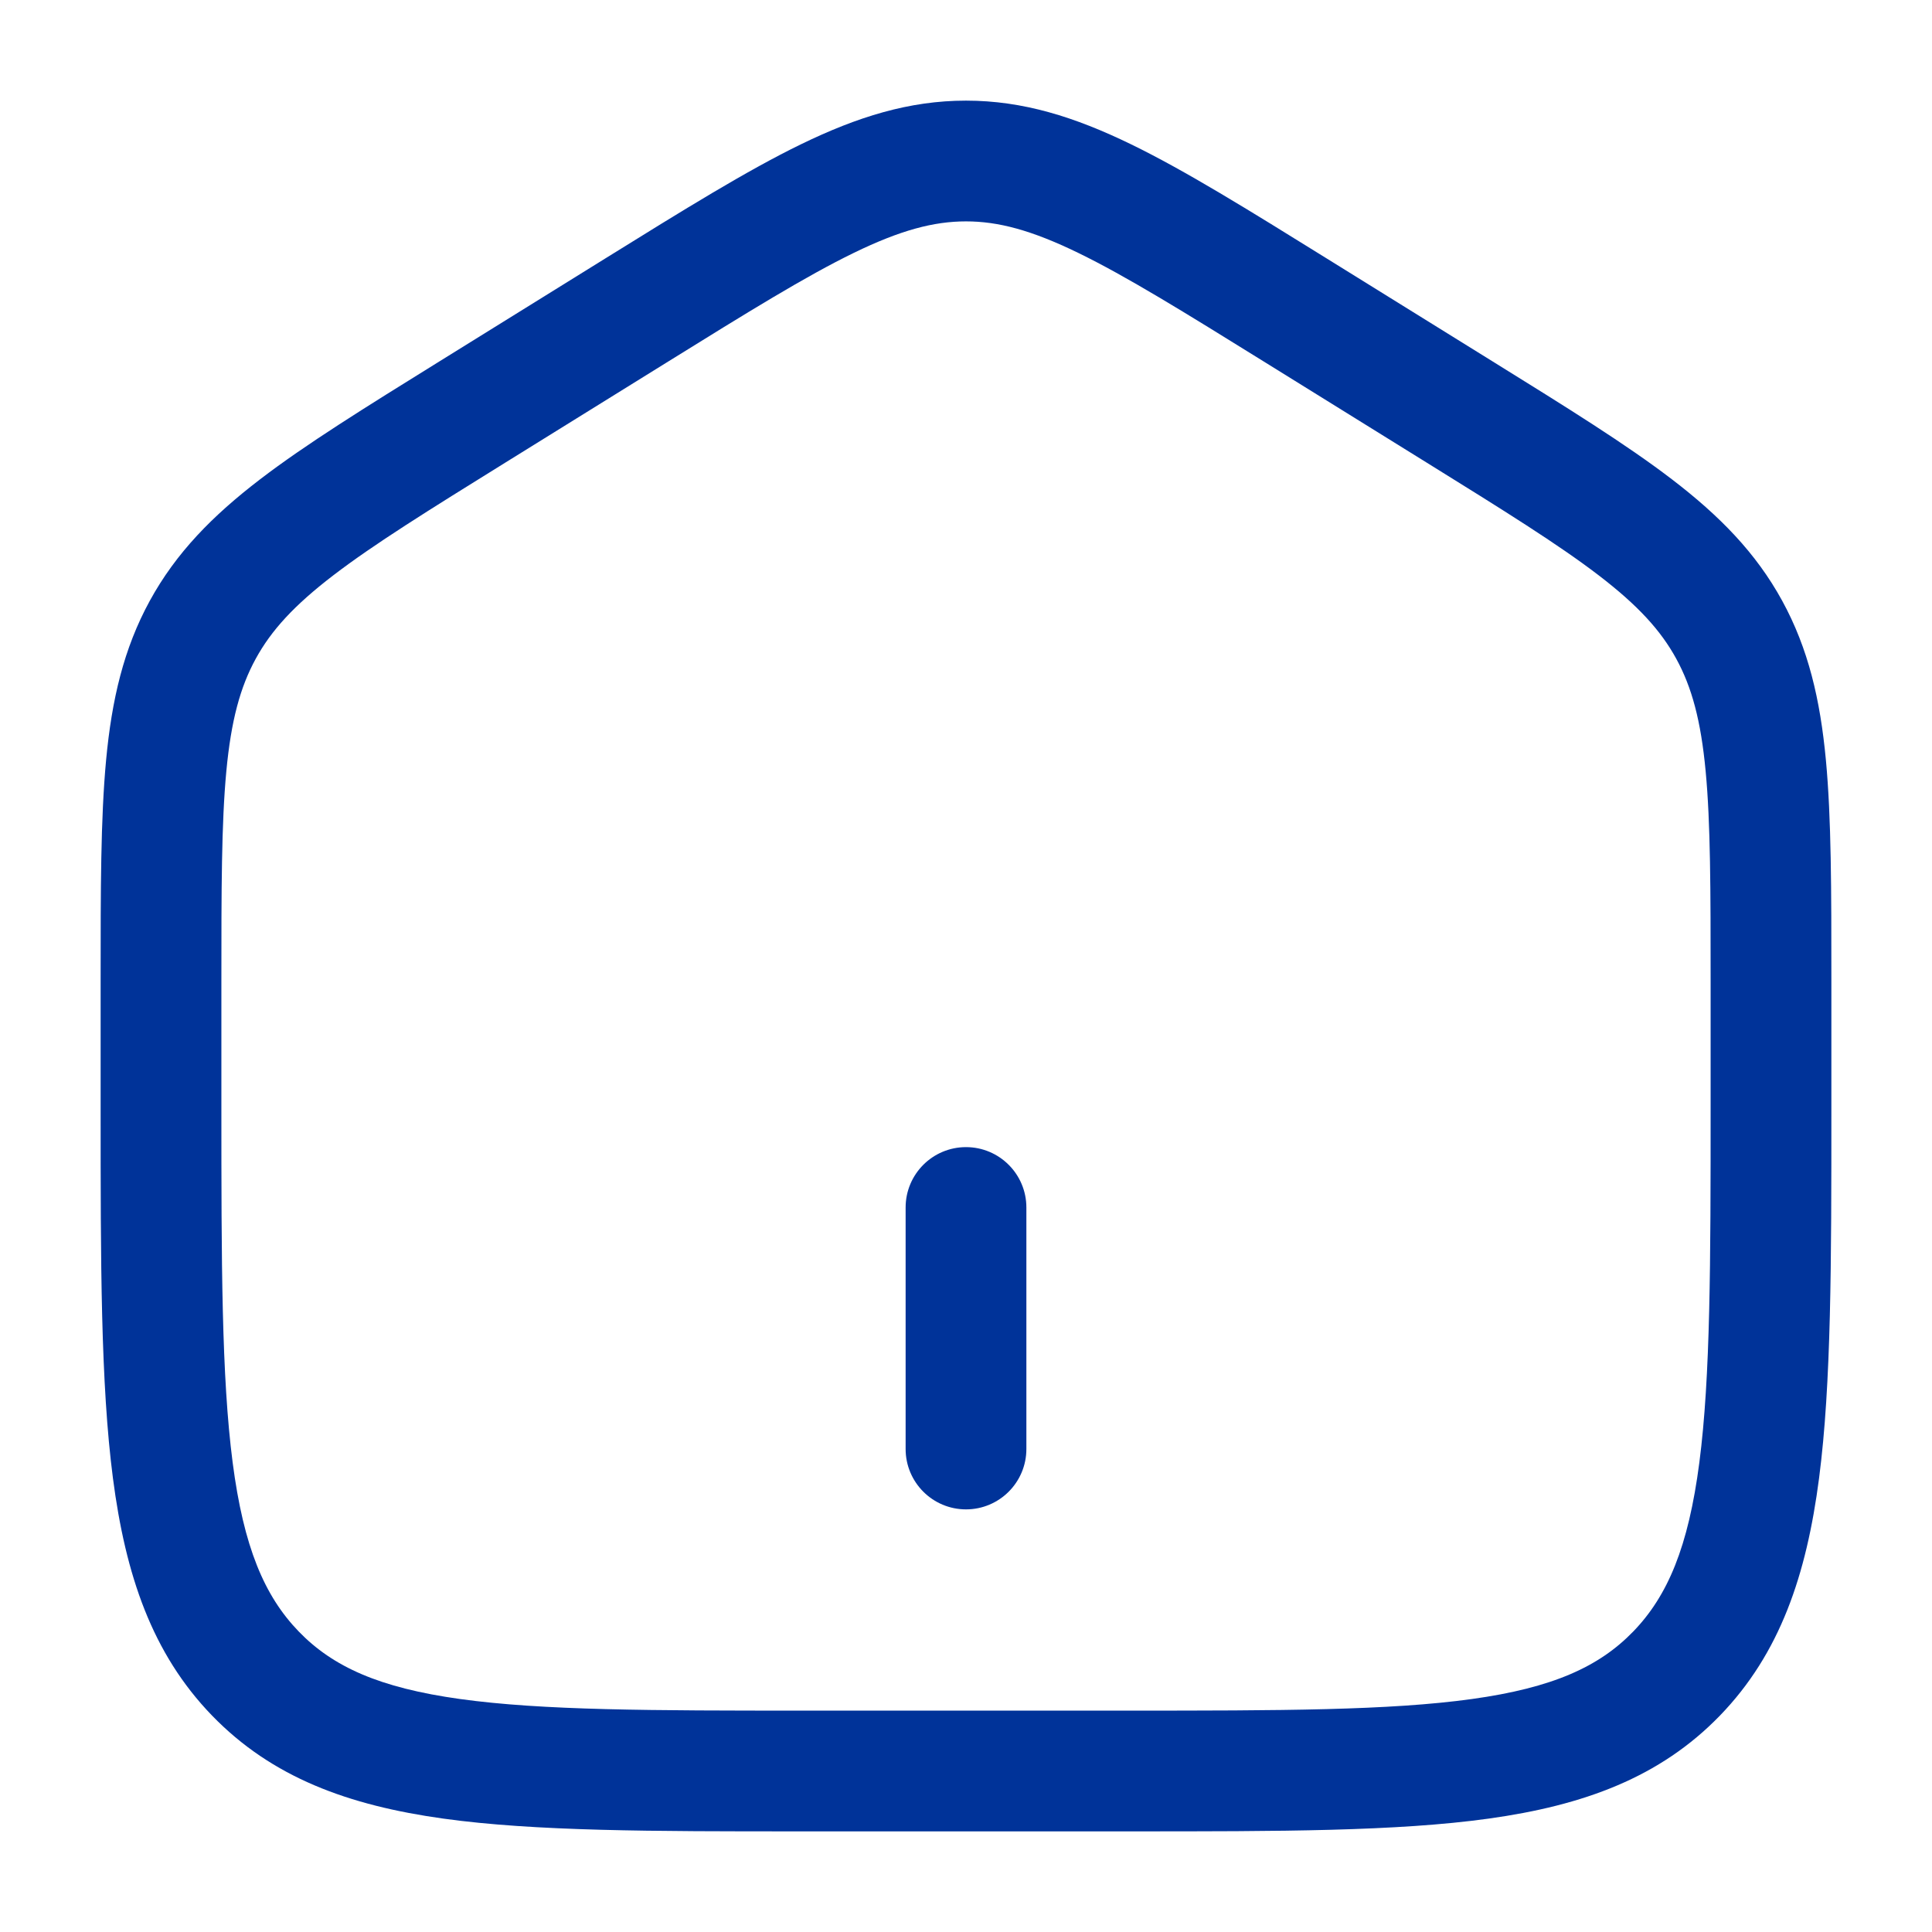 <svg width="116" height="116" viewBox="0 0 116 116" fill="none" xmlns="http://www.w3.org/2000/svg">
<path d="M54.375 87C54.375 89.002 55.998 90.625 58 90.625C60.002 90.625 61.625 89.002 61.625 87V72.5C61.625 70.498 60.002 68.875 58 68.875C55.998 68.875 54.375 70.498 54.375 72.5V87Z" fill="#003399"/>
<path fill-rule="evenodd" clip-rule="evenodd" d="M58 6.042C54.577 6.042 51.468 7.022 48.094 8.662C44.833 10.248 41.066 12.586 36.36 15.507L26.372 21.706C21.919 24.469 18.354 26.682 15.606 28.786C12.761 30.966 10.575 33.185 8.996 36.069C7.421 38.948 6.711 42.01 6.371 45.63C6.042 49.138 6.042 53.428 6.042 58.808V66.603C6.042 75.805 6.042 83.068 6.78 88.748C7.537 94.574 9.128 99.277 12.723 102.996C16.335 106.731 20.93 108.4 26.62 109.192C32.134 109.958 39.177 109.958 48.052 109.958H67.947C76.823 109.958 83.866 109.958 89.38 109.192C95.069 108.4 99.665 106.731 103.277 102.996C106.872 99.277 108.463 94.574 109.22 88.748C109.958 83.068 109.958 75.805 109.958 66.603V58.808C109.958 53.428 109.958 49.138 109.629 45.63C109.289 42.01 108.579 38.948 107.004 36.069C105.425 33.185 103.239 30.966 100.394 28.786C97.646 26.682 94.081 24.469 89.628 21.706L79.639 15.507C74.934 12.586 71.167 10.248 67.906 8.662C64.532 7.022 61.422 6.042 58 6.042ZM40.018 21.77C44.927 18.723 48.379 16.586 51.265 15.182C54.076 13.815 56.068 13.292 58 13.292C59.932 13.292 61.923 13.815 64.735 15.182C67.621 16.586 71.073 18.723 75.982 21.77L85.649 27.769C90.293 30.651 93.553 32.68 95.986 34.542C98.352 36.355 99.713 37.85 100.644 39.55C101.578 41.257 102.123 43.252 102.41 46.308C102.705 49.438 102.708 53.388 102.708 58.986V66.337C102.708 75.864 102.701 82.656 102.031 87.813C101.372 92.879 100.132 95.818 98.064 97.956C96.013 100.078 93.221 101.338 88.381 102.011C83.424 102.7 76.886 102.708 67.667 102.708H48.333C39.114 102.708 32.576 102.7 27.619 102.011C22.779 101.338 19.986 100.078 17.935 97.956C15.868 95.818 14.628 92.879 13.969 87.813C13.299 82.656 13.292 75.864 13.292 66.337V58.986C13.292 53.388 13.295 49.438 13.589 46.308C13.877 43.252 14.422 41.257 15.356 39.55C16.287 37.85 17.648 36.355 20.014 34.542C22.446 32.68 25.707 30.651 30.351 27.769L40.018 21.77Z" fill="#003399"/>
</svg>
